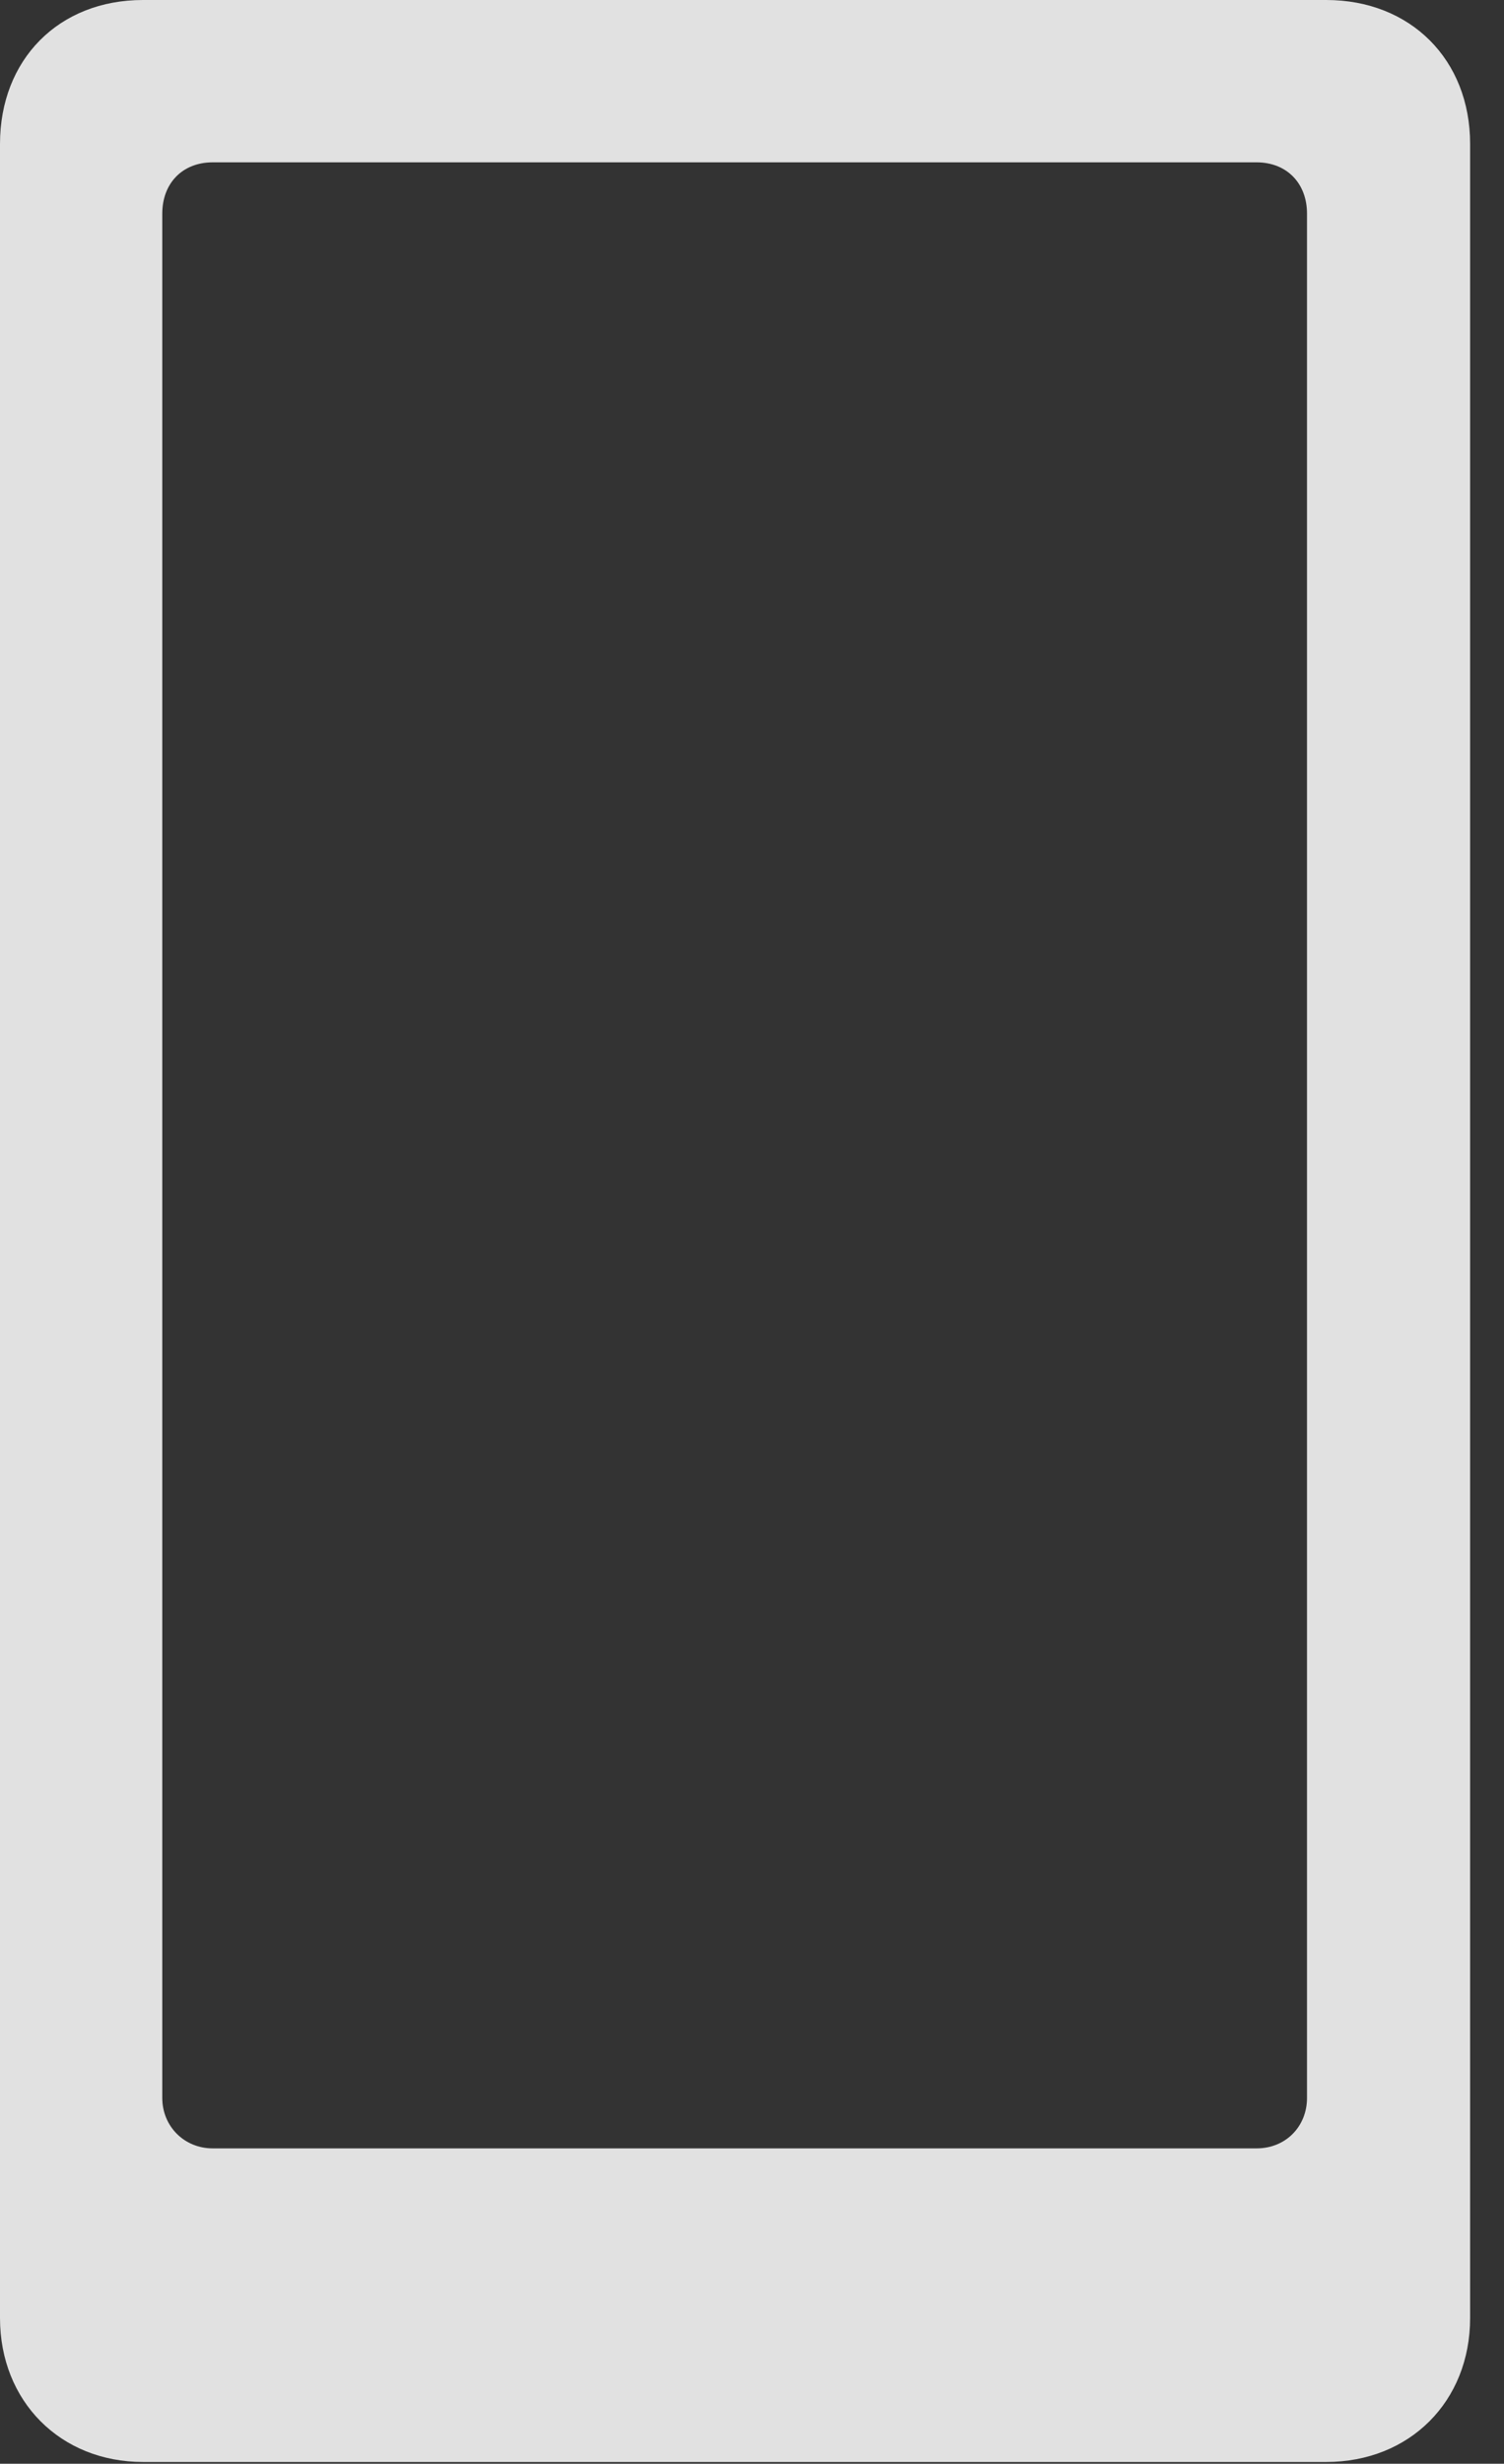 <?xml version="1.0" encoding="UTF-8"?>
<!--Generator: Apple Native CoreSVG 232.5-->
<!DOCTYPE svg
PUBLIC "-//W3C//DTD SVG 1.1//EN"
       "http://www.w3.org/Graphics/SVG/1.1/DTD/svg11.dtd">
<svg version="1.1" xmlns="http://www.w3.org/2000/svg" xmlns:xlink="http://www.w3.org/1999/xlink" width="16.025" height="26.24">
 <rect width="100%" height="100%" fill="#333333" stroke="none"/>
 <g>
  <rect height="26.24" opacity="0" width="16.025" x="0" y="0"/>
  <path d="M1.523 26.221L14.131 26.221C15.02 26.221 15.664 25.576 15.664 24.688L15.664 1.533C15.664 0.635 15.029 0 14.131 0L1.523 0C0.625 0 0 0.635 0 1.533L0 24.688C0 25.576 0.645 26.221 1.523 26.221ZM2.266 22.881C1.963 22.881 1.729 22.646 1.729 22.344L1.729 2.275C1.729 1.953 1.943 1.729 2.266 1.729L13.389 1.729C13.711 1.729 13.926 1.953 13.926 2.275L13.926 22.344C13.926 22.646 13.701 22.881 13.389 22.881Z" fill="#ffffff" fill-opacity="0.85"/>
 </g>
</svg>
